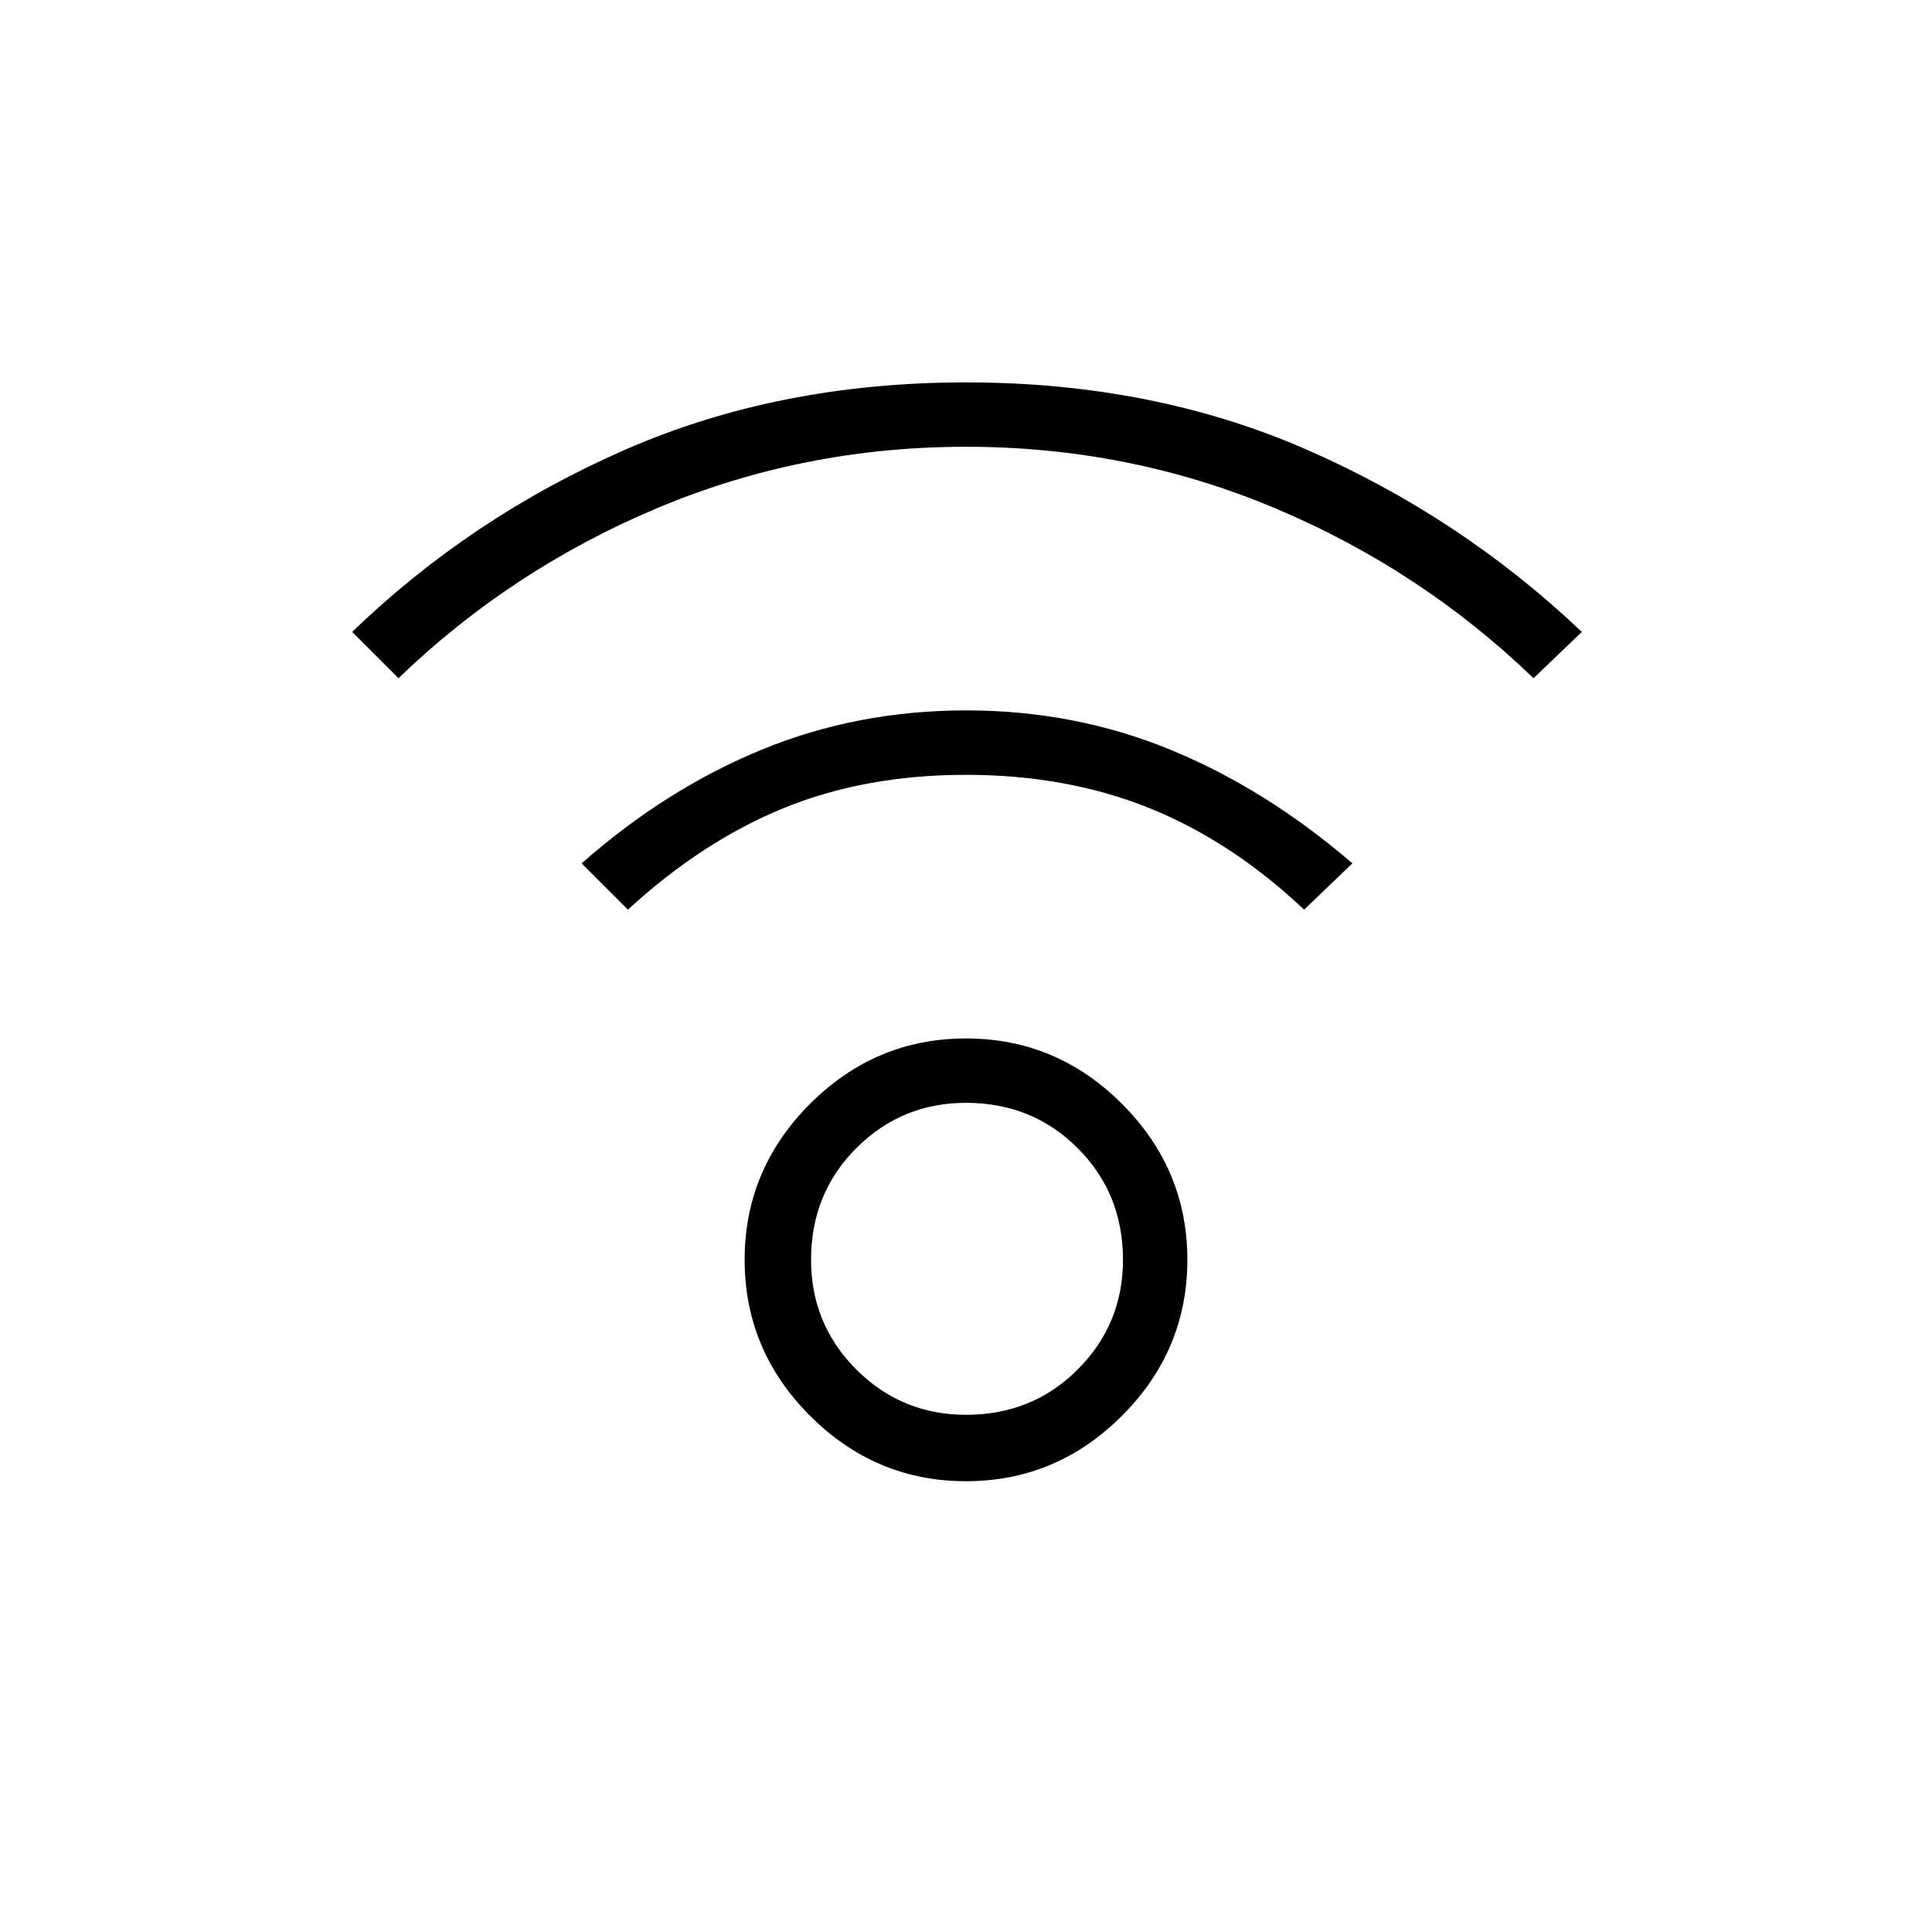 <svg xmlns="http://www.w3.org/2000/svg" height="40" width="40"><path d="M20 30.667q-1.875 0-3.229-1.355-1.354-1.354-1.354-3.229t1.354-3.229Q18.125 21.5 20 21.5t3.229 1.354q1.354 1.354 1.354 3.229t-1.354 3.229Q21.875 30.667 20 30.667Zm0-1.375q1.375 0 2.312-.938.938-.937.938-2.271 0-1.375-.938-2.312-.937-.938-2.312-.938-1.333 0-2.271.938-.937.937-.937 2.312 0 1.334.937 2.271.938.938 2.271.938ZM8.25 14.042l-.958-.959q2.458-2.375 5.646-3.77Q16.125 7.917 20 7.917q3.875 0 7.062 1.396 3.188 1.395 5.688 3.77l-1 .959q-2.333-2.25-5.354-3.521T20 9.25q-3.375 0-6.396 1.271T8.25 14.042ZM27 18.833q-1.5-1.416-3.208-2.104-1.709-.687-3.792-.687-2.083 0-3.771.687-1.687.688-3.229 2.104l-.958-.958q1.75-1.542 3.729-2.354 1.979-.813 4.229-.813t4.229.813q1.979.812 3.771 2.354Z"/></svg>